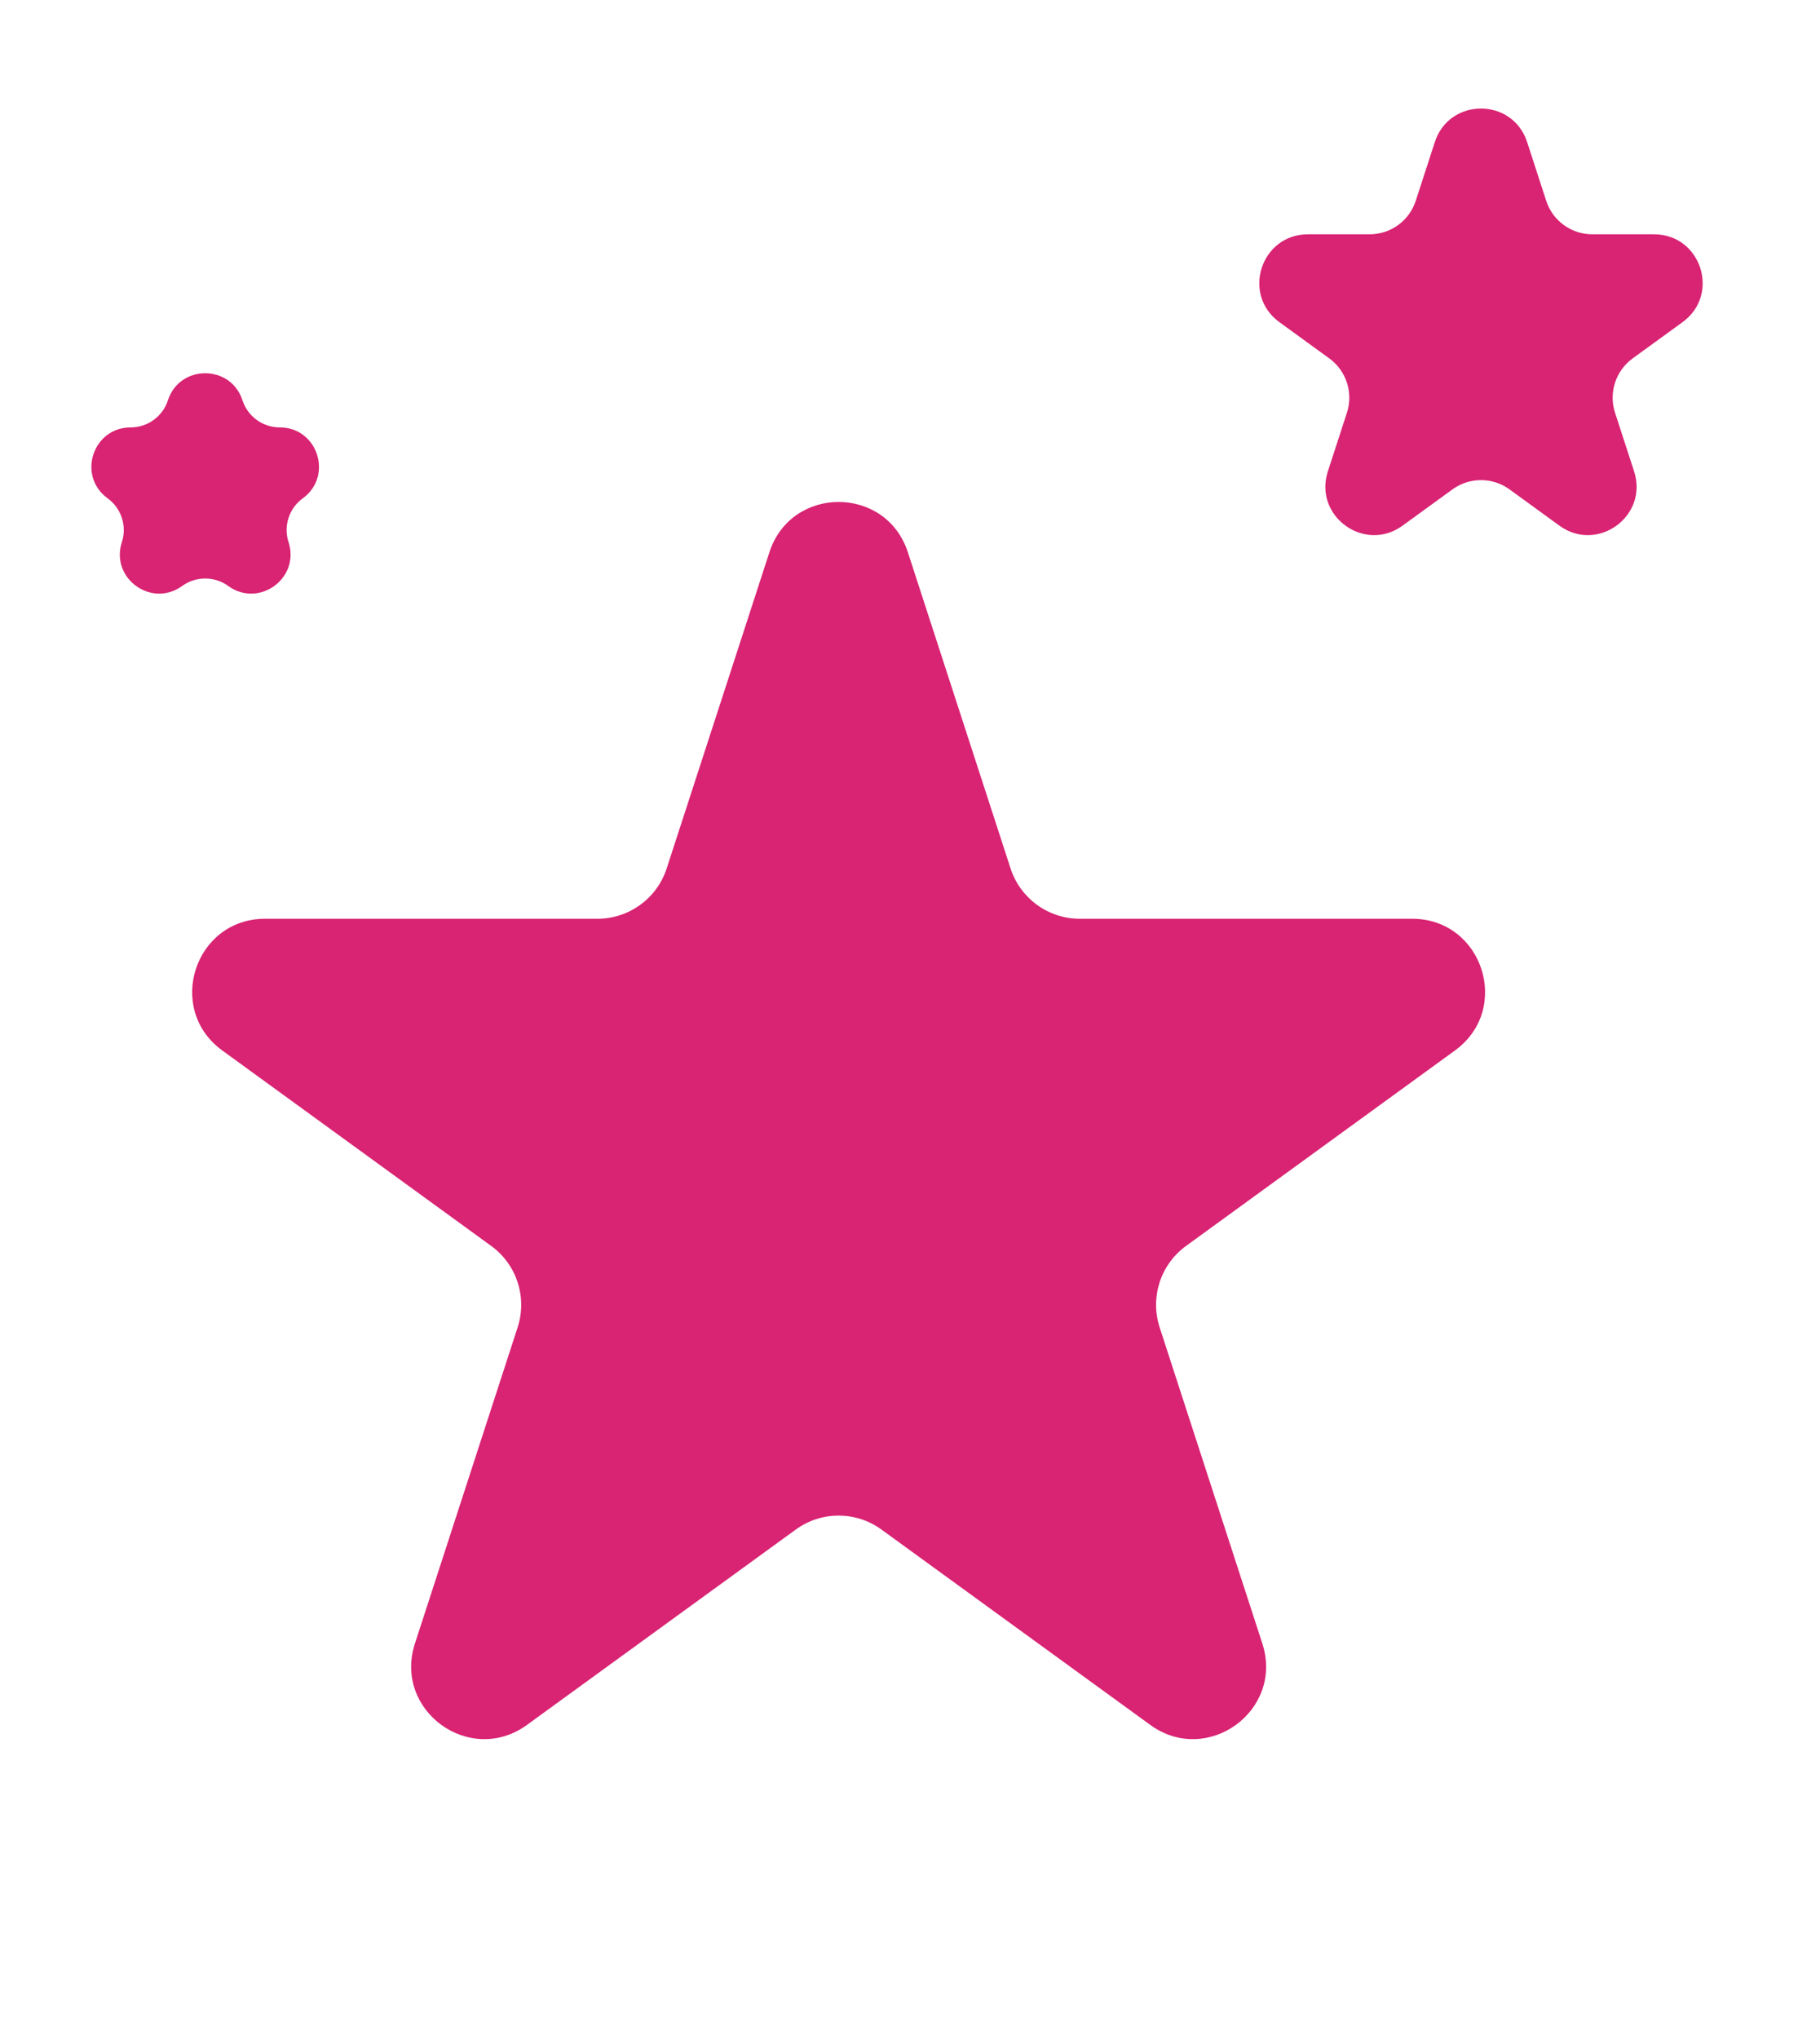 <svg width="75" height="84" viewBox="0 0 75 84" fill="none" xmlns="http://www.w3.org/2000/svg">
<path d="M31.706 22.752C32.604 19.988 36.514 19.988 37.412 22.752L41.644 35.777C42.046 37.013 43.198 37.85 44.497 37.85H58.193C61.099 37.85 62.308 41.569 59.956 43.277L48.876 51.328C47.825 52.091 47.385 53.446 47.787 54.682L52.019 67.707C52.917 70.471 49.753 72.769 47.402 71.061L36.322 63.011C35.271 62.247 33.847 62.247 32.795 63.011L21.715 71.061C19.364 72.769 16.201 70.471 17.099 67.707L21.331 54.682C21.733 53.446 21.293 52.091 20.241 51.328L9.161 43.277C6.81 41.569 8.018 37.85 10.925 37.85H24.62C25.92 37.85 27.072 37.013 27.473 35.777L31.706 22.752Z" fill="#D92373"/>
<path d="M59.127 5.854C59.726 4.011 62.333 4.011 62.931 5.854L63.717 8.271C63.984 9.096 64.752 9.653 65.619 9.653H68.161C70.098 9.653 70.904 12.133 69.336 13.271L67.28 14.765C66.579 15.275 66.286 16.177 66.553 17.002L67.339 19.419C67.938 21.262 65.829 22.794 64.261 21.655L62.205 20.161C61.504 19.652 60.555 19.652 59.854 20.161L57.797 21.655C56.23 22.794 54.121 21.262 54.72 19.419L55.505 17.002C55.773 16.177 55.48 15.275 54.779 14.765L52.722 13.271C51.155 12.133 51.96 9.653 53.898 9.653H56.44C57.306 9.653 58.074 9.096 58.342 8.271L59.127 5.854Z" fill="#D92373"/>
<path d="M6.92 16.492C7.403 15.004 9.508 15.004 9.992 16.492C10.208 17.157 10.828 17.608 11.528 17.608C13.092 17.608 13.742 19.609 12.477 20.529C11.911 20.94 11.674 21.669 11.89 22.334C12.374 23.822 10.671 25.06 9.405 24.14C8.839 23.729 8.073 23.729 7.507 24.14C6.241 25.06 4.538 23.822 5.022 22.334C5.238 21.669 5.001 20.94 4.435 20.529C3.169 19.609 3.82 17.608 5.384 17.608C6.084 17.608 6.704 17.157 6.92 16.492Z" fill="#D92373"/>
</svg>
